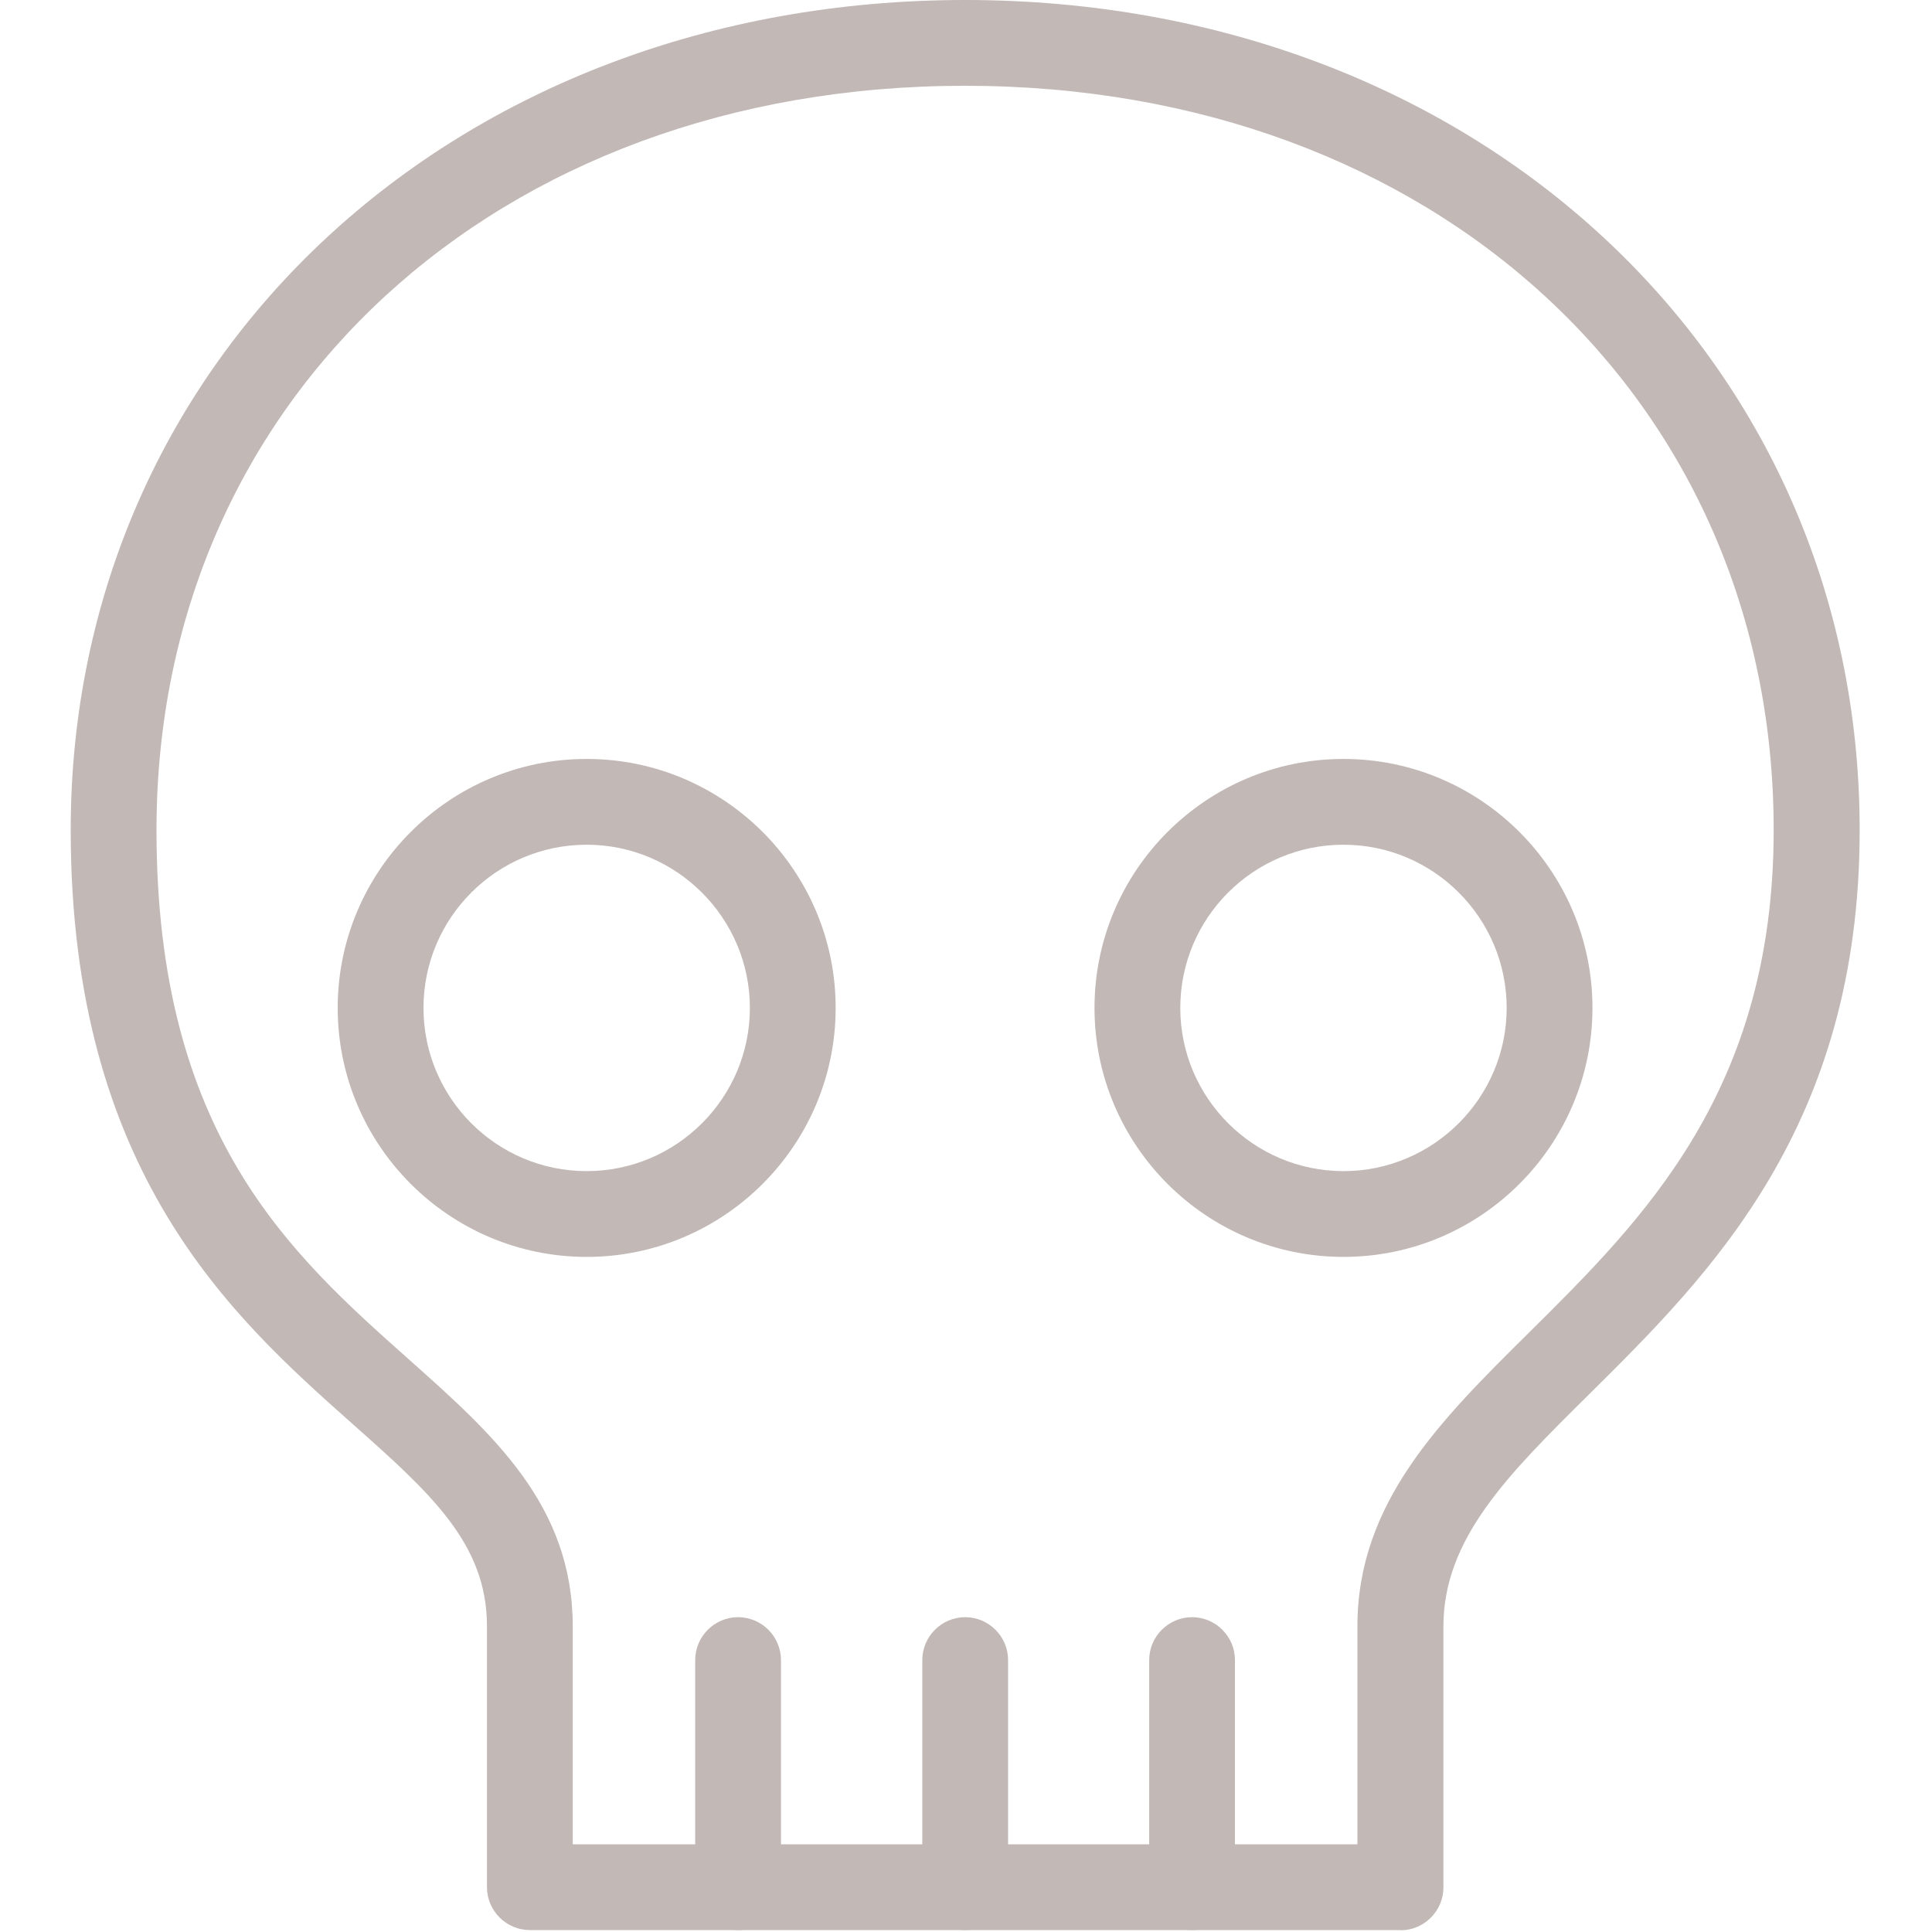 <?xml version="1.0" encoding="UTF-8"?><svg id="Layer_1" xmlns="http://www.w3.org/2000/svg" xmlns:xlink="http://www.w3.org/1999/xlink" viewBox="0 0 100 100"><defs><style>.cls-1{fill:#c2b8b6;}</style><symbol id="Skull_Icon" viewBox="0 0 83.41 90"><g><path class="cls-1" d="m62,90H21.41c-1.1,0-2-.9-2-2v-12.17c0-3.86-2.64-6.21-6.3-9.46C7.58,61.45,0,54.71,0,38.71,0,16.64,17.93,0,41.71,0s41.71,16.64,41.71,38.71c0,13.81-6.99,20.73-12.6,26.29-3.8,3.76-6.81,6.74-6.81,10.84v12.17c0,1.1-.9,2-2,2Zm-38.59-4h36.59v-10.17c0-5.77,3.88-9.61,7.99-13.68,5.35-5.3,11.42-11.3,11.42-23.44,0-20.11-15.86-34.71-37.71-34.71S4,18.6,4,38.71c0,14.21,6.25,19.77,11.77,24.68,3.93,3.5,7.64,6.8,7.64,12.45v10.17Z"/><path class="cls-1" d="m24.06,58.61c-6.4,0-11.61-5.21-11.61-11.61s5.21-11.61,11.61-11.61,11.61,5.21,11.61,11.61-5.21,11.61-11.61,11.61Zm0-19.22c-4.2,0-7.61,3.41-7.61,7.61s3.41,7.61,7.61,7.61,7.61-3.42,7.61-7.61-3.42-7.61-7.61-7.61Z"/><path class="cls-1" d="m59.35,58.61c-6.4,0-11.61-5.21-11.61-11.61s5.21-11.61,11.61-11.61,11.61,5.21,11.61,11.61-5.21,11.61-11.61,11.61Zm0-19.22c-4.2,0-7.61,3.41-7.61,7.61s3.42,7.61,7.61,7.61,7.61-3.42,7.61-7.61-3.41-7.61-7.61-7.61Z"/><path class="cls-1" d="m41.71,90c-1.1,0-2-.9-2-2v-10.59c0-1.1.9-2,2-2s2,.9,2,2v10.59c0,1.1-.9,2-2,2Z"/><path class="cls-1" d="m31.12,90c-1.1,0-2-.9-2-2v-10.59c0-1.1.9-2,2-2s2,.9,2,2v10.59c0,1.1-.9,2-2,2Z"/><path class="cls-1" d="m52.29,90c-1.1,0-2-.9-2-2v-10.59c0-1.1.9-2,2-2s2,.9,2,2v10.59c0,1.1-.9,2-2,2Z"/></g></symbol></defs><use width="83.41" height="90" transform="translate(3.66) scale(1.11)" xlink:href="#Skull_Icon"/></svg>